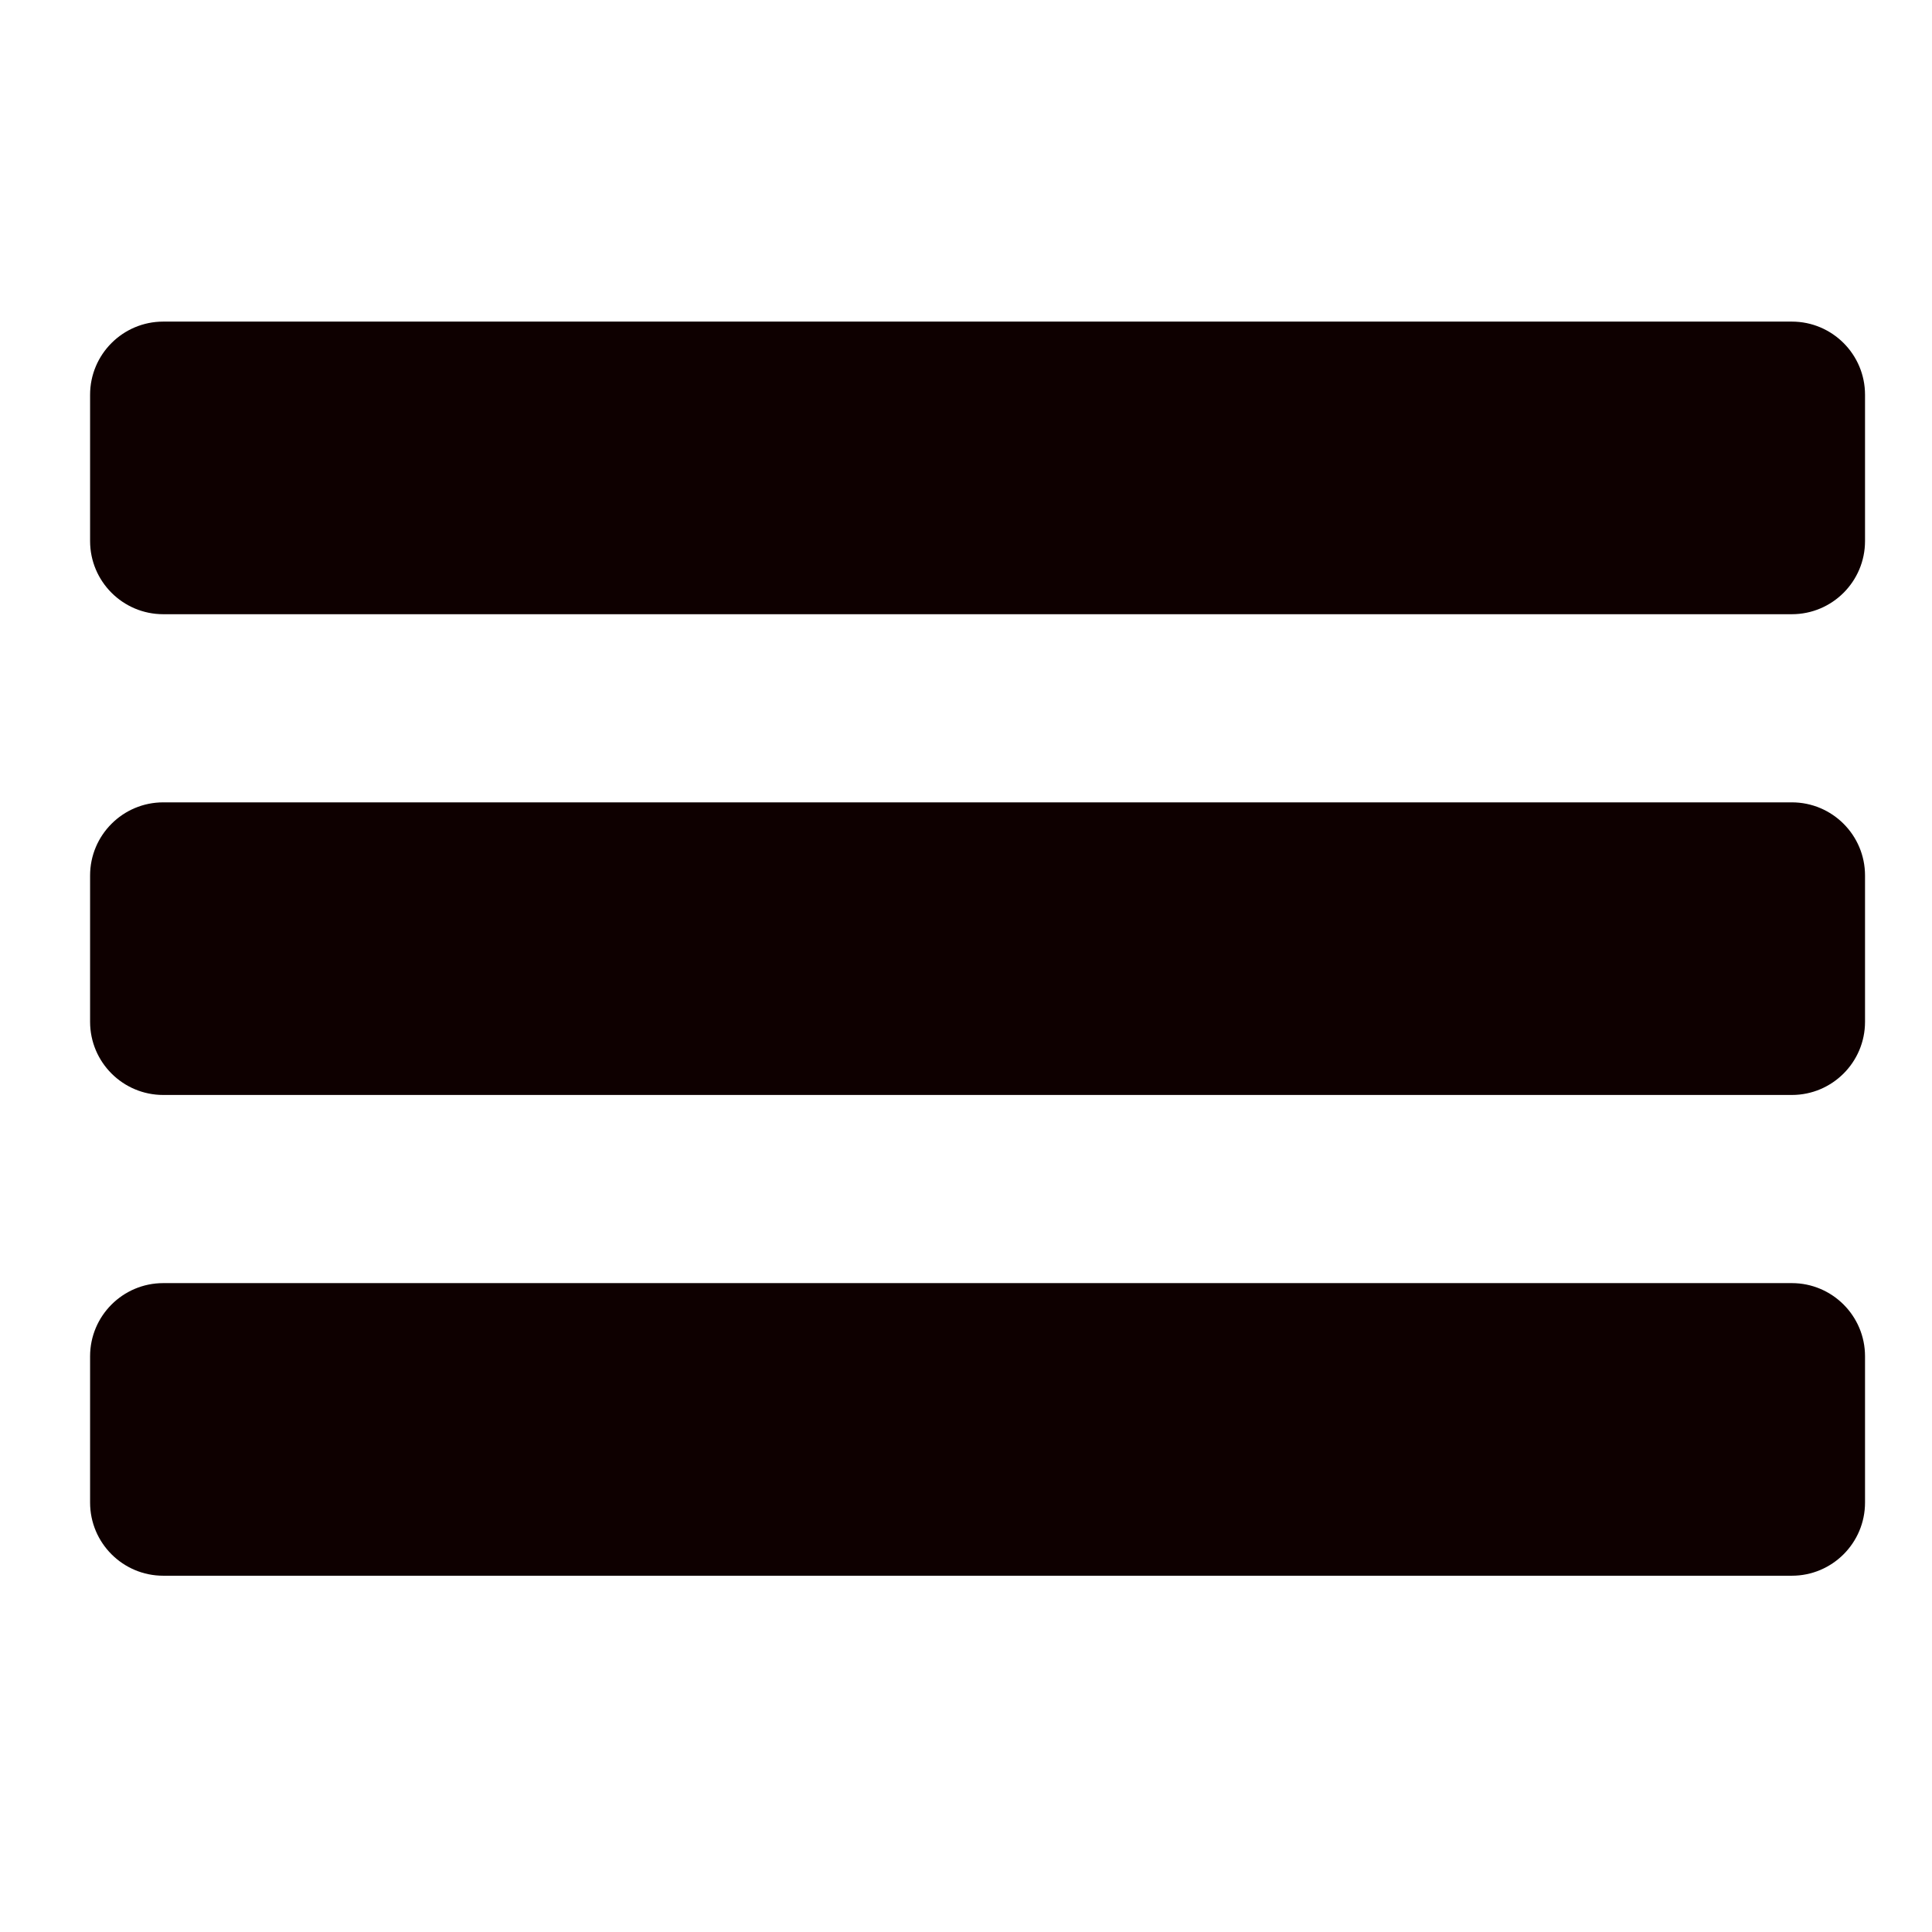 <?xml version="1.0" encoding="UTF-8" standalone="no"?>
<!DOCTYPE svg PUBLIC "-//W3C//DTD SVG 1.1//EN" "http://www.w3.org/Graphics/SVG/1.1/DTD/svg11.dtd">
<svg width="100%" height="100%" viewBox="0 0 256 256" version="1.1" xmlns="http://www.w3.org/2000/svg" xmlns:xlink="http://www.w3.org/1999/xlink" xml:space="preserve" xmlns:serif="http://www.serif.com/" style="fill-rule:evenodd;clip-rule:evenodd;stroke-linejoin:round;stroke-miterlimit:2;">
    <g transform="matrix(0.757,0,0,0.709,-234.966,-81.797)">
        <path d="M636.845,189.146C636.845,181.6 631.107,175.474 624.039,175.474L338.965,175.474C331.898,175.474 326.16,181.6 326.16,189.146L326.16,216.488C326.16,224.034 331.898,230.16 338.965,230.16L624.039,230.16C631.107,230.16 636.845,224.034 636.845,216.488L636.845,189.146Z" style="fill:rgb(14,0,0);"/>
    </g>
    <g transform="matrix(0.757,0,0,0.709,-234.966,-18.095)">
        <path d="M636.845,189.146C636.845,181.6 631.107,175.474 624.039,175.474L338.965,175.474C331.898,175.474 326.16,181.6 326.16,189.146L326.16,216.488C326.16,224.034 331.898,230.16 338.965,230.16L624.039,230.16C631.107,230.16 636.845,224.034 636.845,216.488L636.845,189.146Z" style="fill:rgb(14,0,0);"/>
    </g>
    <g transform="matrix(0.757,0,0,0.709,-234.966,45.608)">
        <path d="M636.845,189.146C636.845,181.6 631.107,175.474 624.039,175.474L338.965,175.474C331.898,175.474 326.16,181.6 326.16,189.146L326.16,216.488C326.16,224.034 331.898,230.16 338.965,230.16L624.039,230.16C631.107,230.16 636.845,224.034 636.845,216.488L636.845,189.146Z" style="fill:rgb(14,0,0);"/>
    </g>
</svg>
